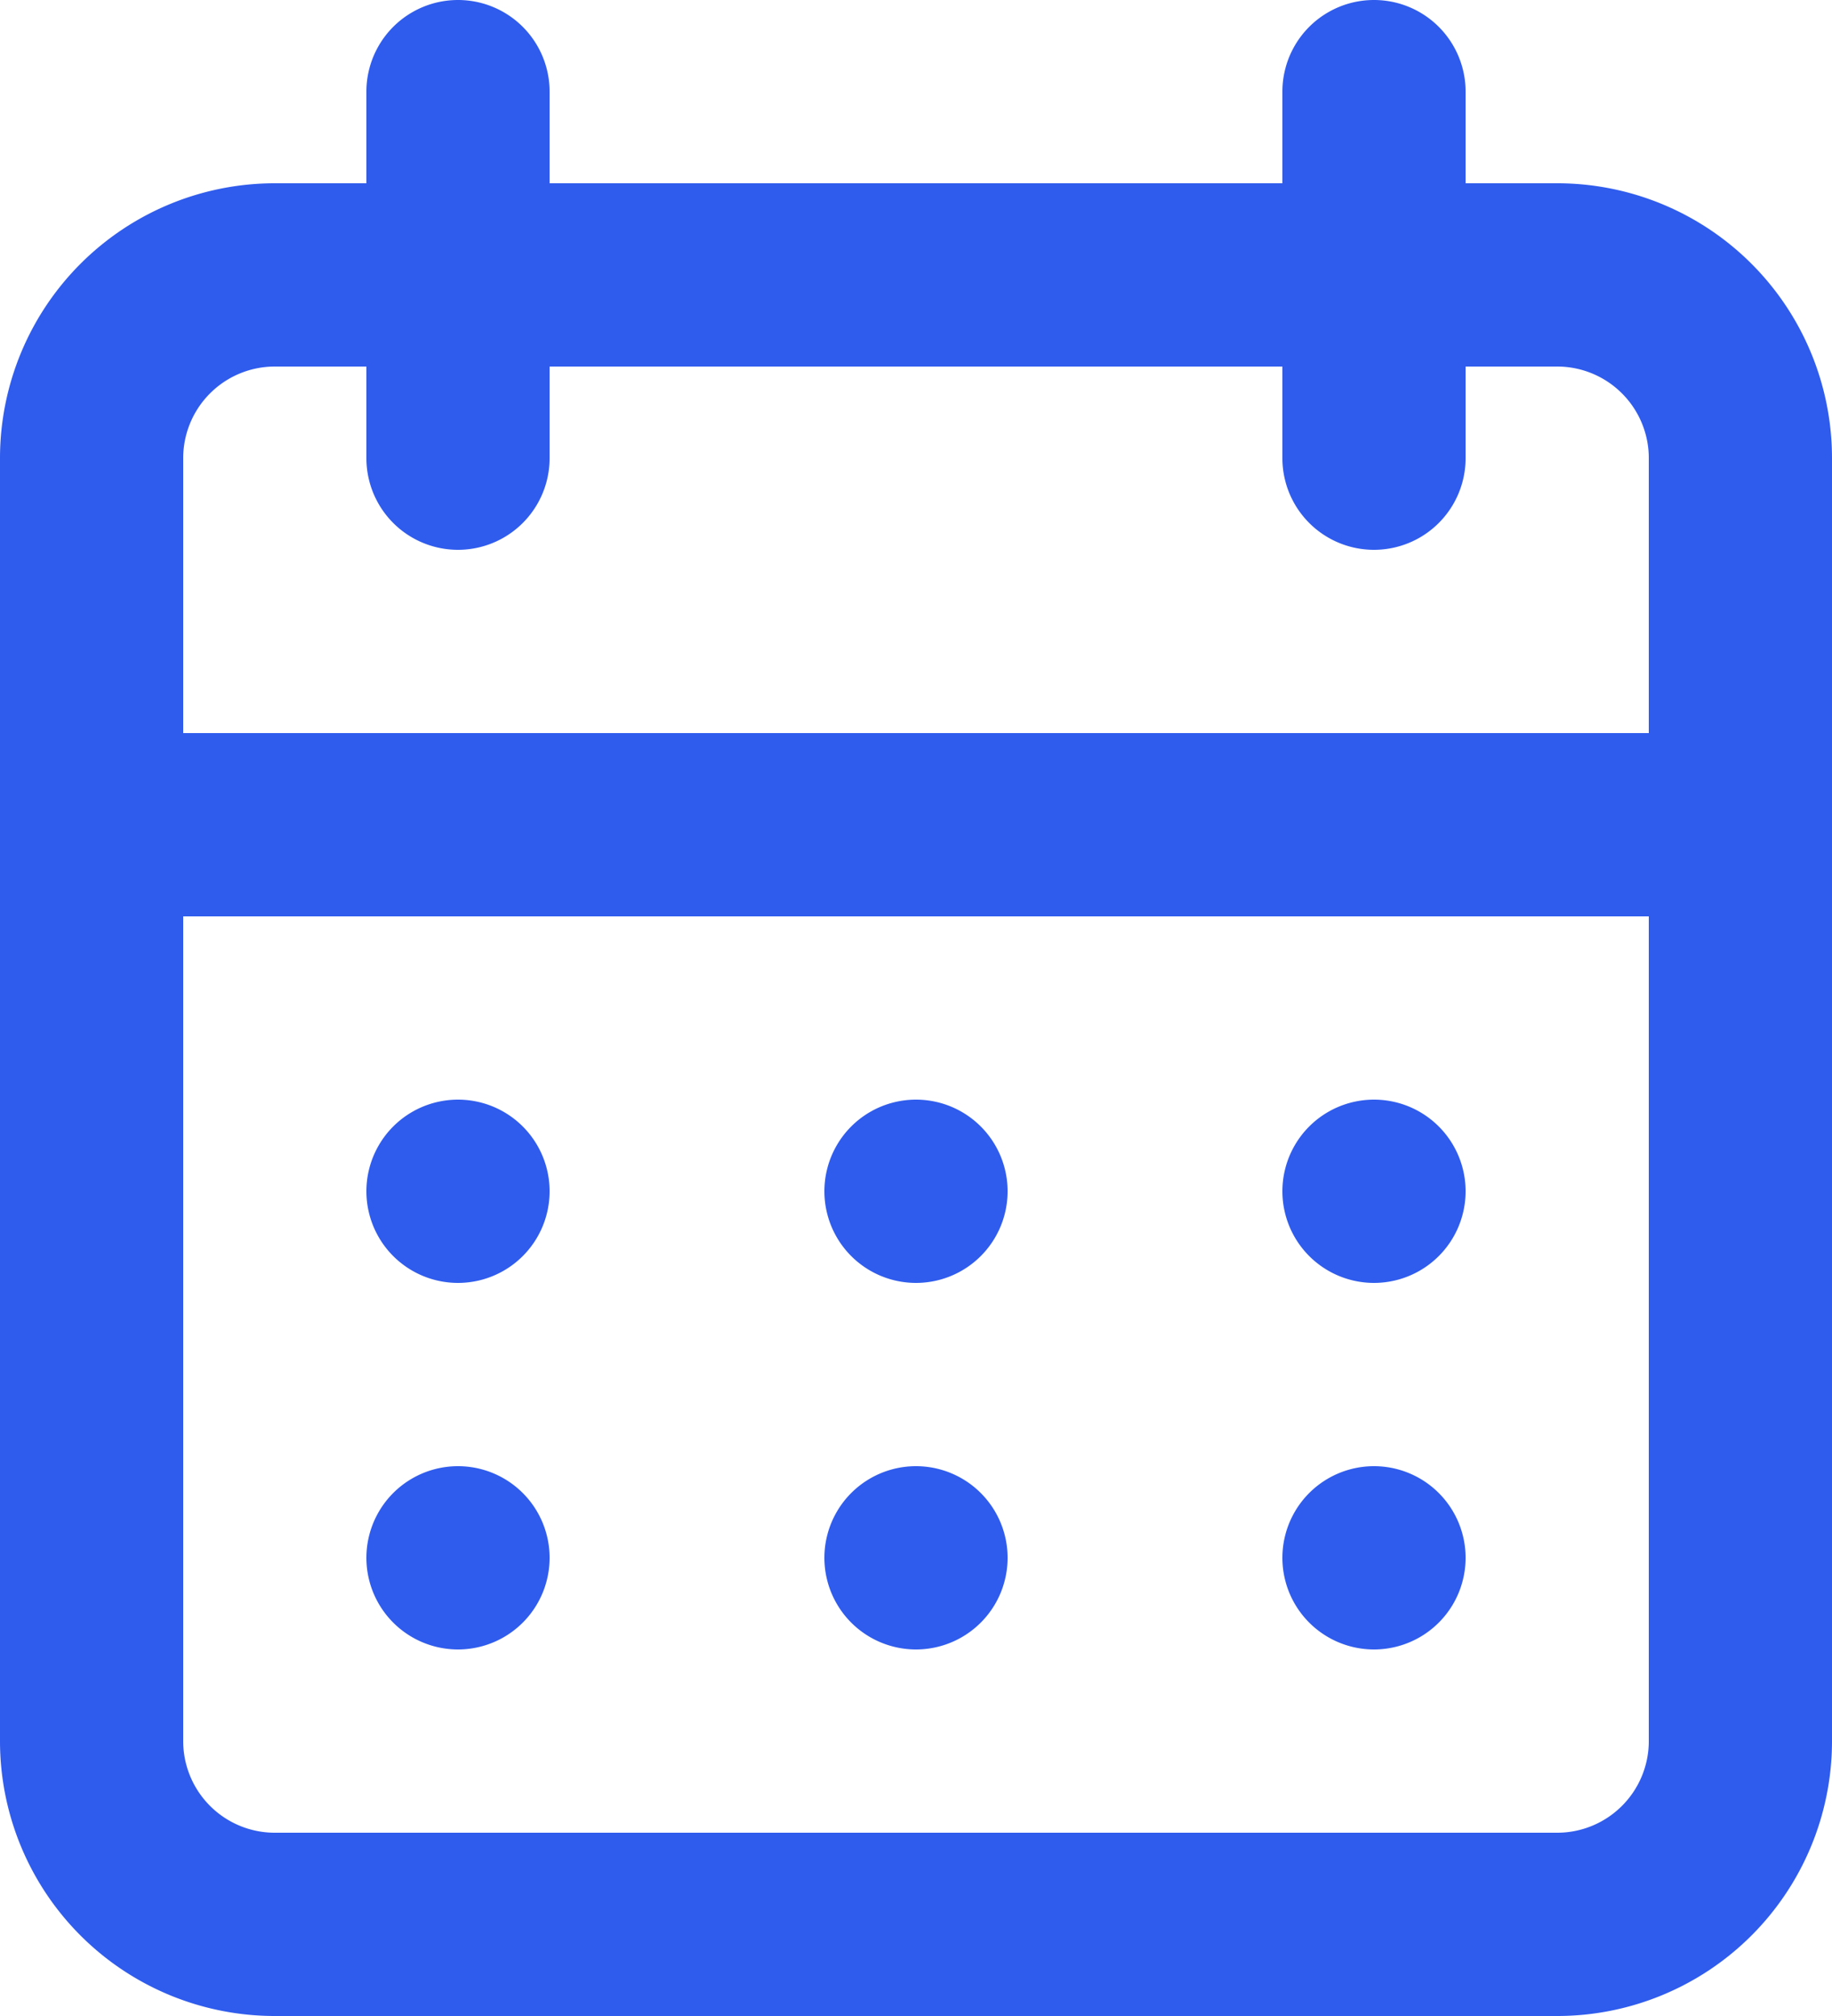 <svg xmlns="http://www.w3.org/2000/svg" width="20" height="22" viewBox="0 0 20 22"><path fill="#2F5CED" d="M10 18a1 1 0 1 0 0-2 1 1 0 0 0 0 2zm5 0a1 1 0 1 0 0-2 1 1 0 0 0 0 2zm0-4a1 1 0 1 0 0-2 1 1 0 0 0 0 2zm-5 0a1 1 0 1 0 0-2 1 1 0 0 0 0 2zm7-12h-1V1a1 1 0 1 0-2 0v1H6V1a1 1 0 1 0-2 0v1H3a3 3 0 0 0-3 3v14a3 3 0 0 0 3 3h14a3 3 0 0 0 3-3V5a3 3 0 0 0-3-3zm1 17a1 1 0 0 1-1 1H3a1 1 0 0 1-1-1v-9h16v9zm0-11H2V5a1 1 0 0 1 1-1h1v1a1 1 0 1 0 2 0V4h8v1a1 1 0 1 0 2 0V4h1a1 1 0 0 1 1 1v3zM5 14a1 1 0 1 0 0-2 1 1 0 0 0 0 2zm0 4a1 1 0 1 0 0-2 1 1 0 0 0 0 2z"/></svg>